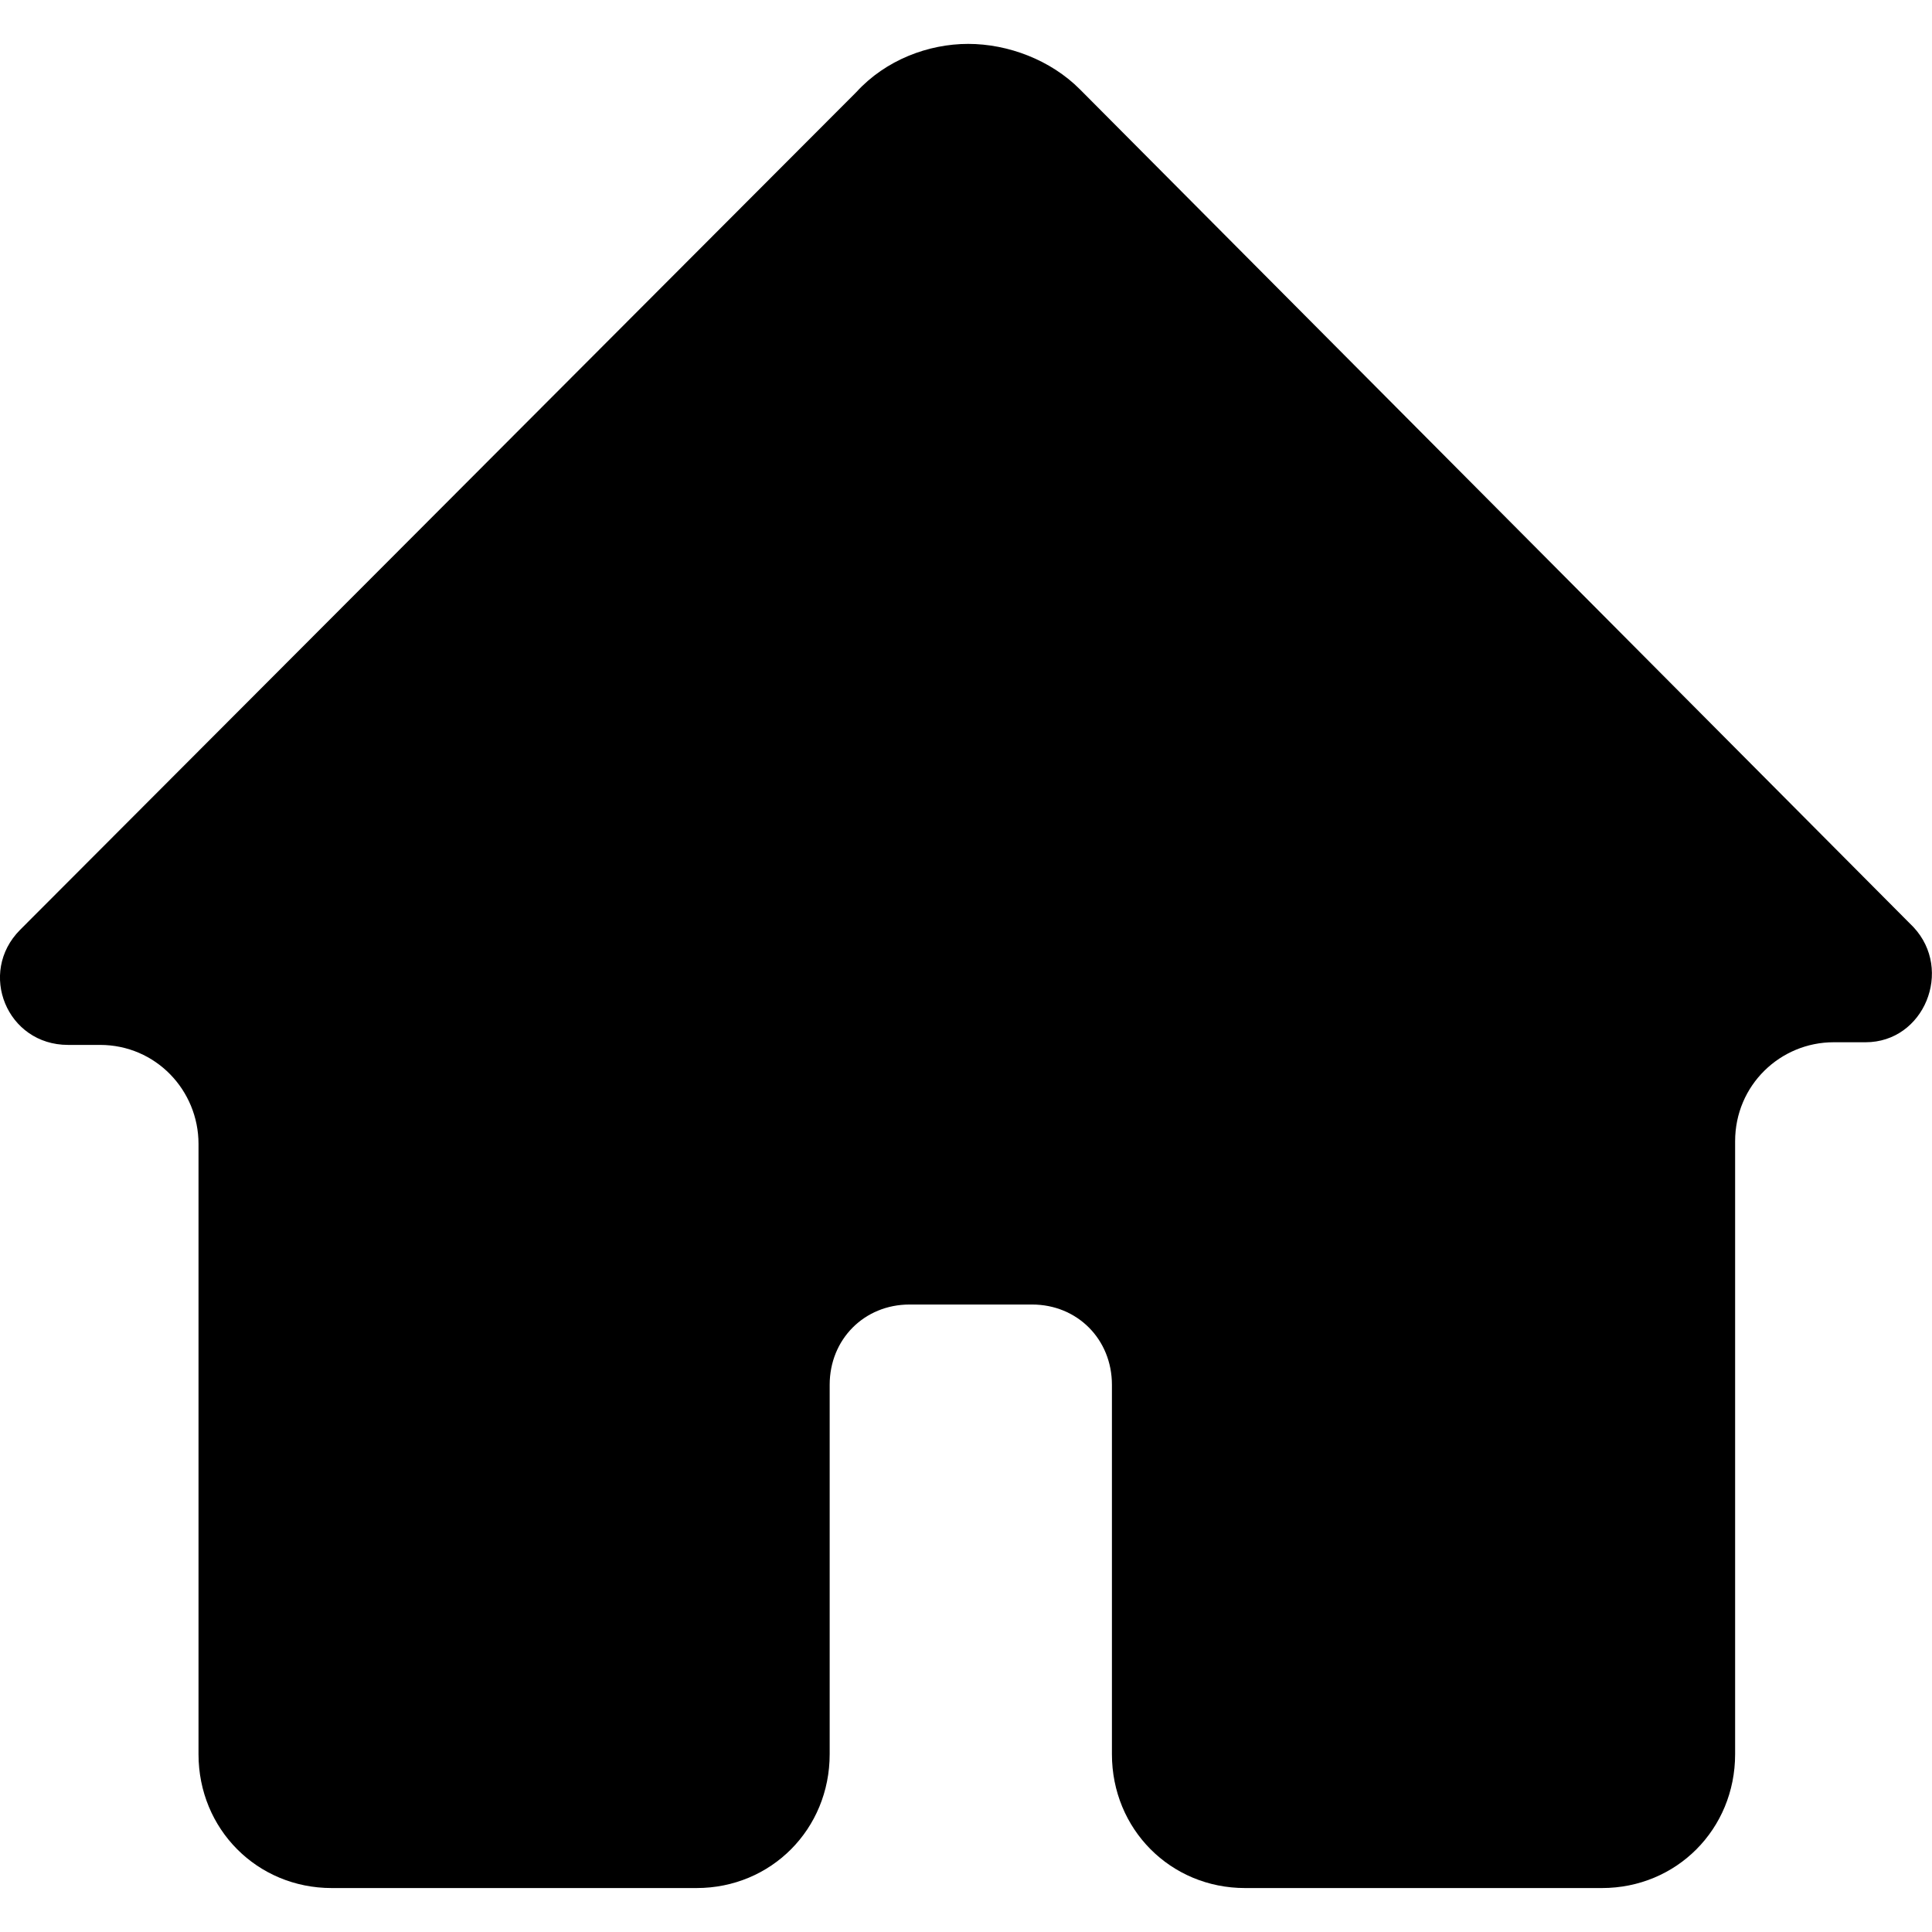 <!-- Generated by IcoMoon.io -->
<svg version="1.1" xmlns="http://www.w3.org/2000/svg" width="32" height="32" viewBox="0 0 32 32">
<title>icon-dashboard</title>
<path d="M16.037 0.727c-0.662 0-1.367 0.266-1.853 0.798l-13.851 13.876c-0.706 0.709-0.22 1.906 0.794 1.906h0.529c0.926 0 1.632 0.754 1.632 1.64v10.108c0 1.241 0.971 2.217 2.206 2.217h6.043c1.235 0 2.205-0.975 2.205-2.217v-6.118c0-0.754 0.573-1.33 1.323-1.33h2.029c0.75 0 1.323 0.576 1.323 1.33v6.118c0 1.241 0.97 2.217 2.205 2.217h5.911c1.235 0 2.206-0.975 2.206-2.217v-10.152c0-0.931 0.75-1.64 1.632-1.64h0.529c0.97 0 1.456-1.197 0.794-1.906l-13.806-13.876c-0.485-0.488-1.191-0.754-1.853-0.754z"></path>
</svg>
